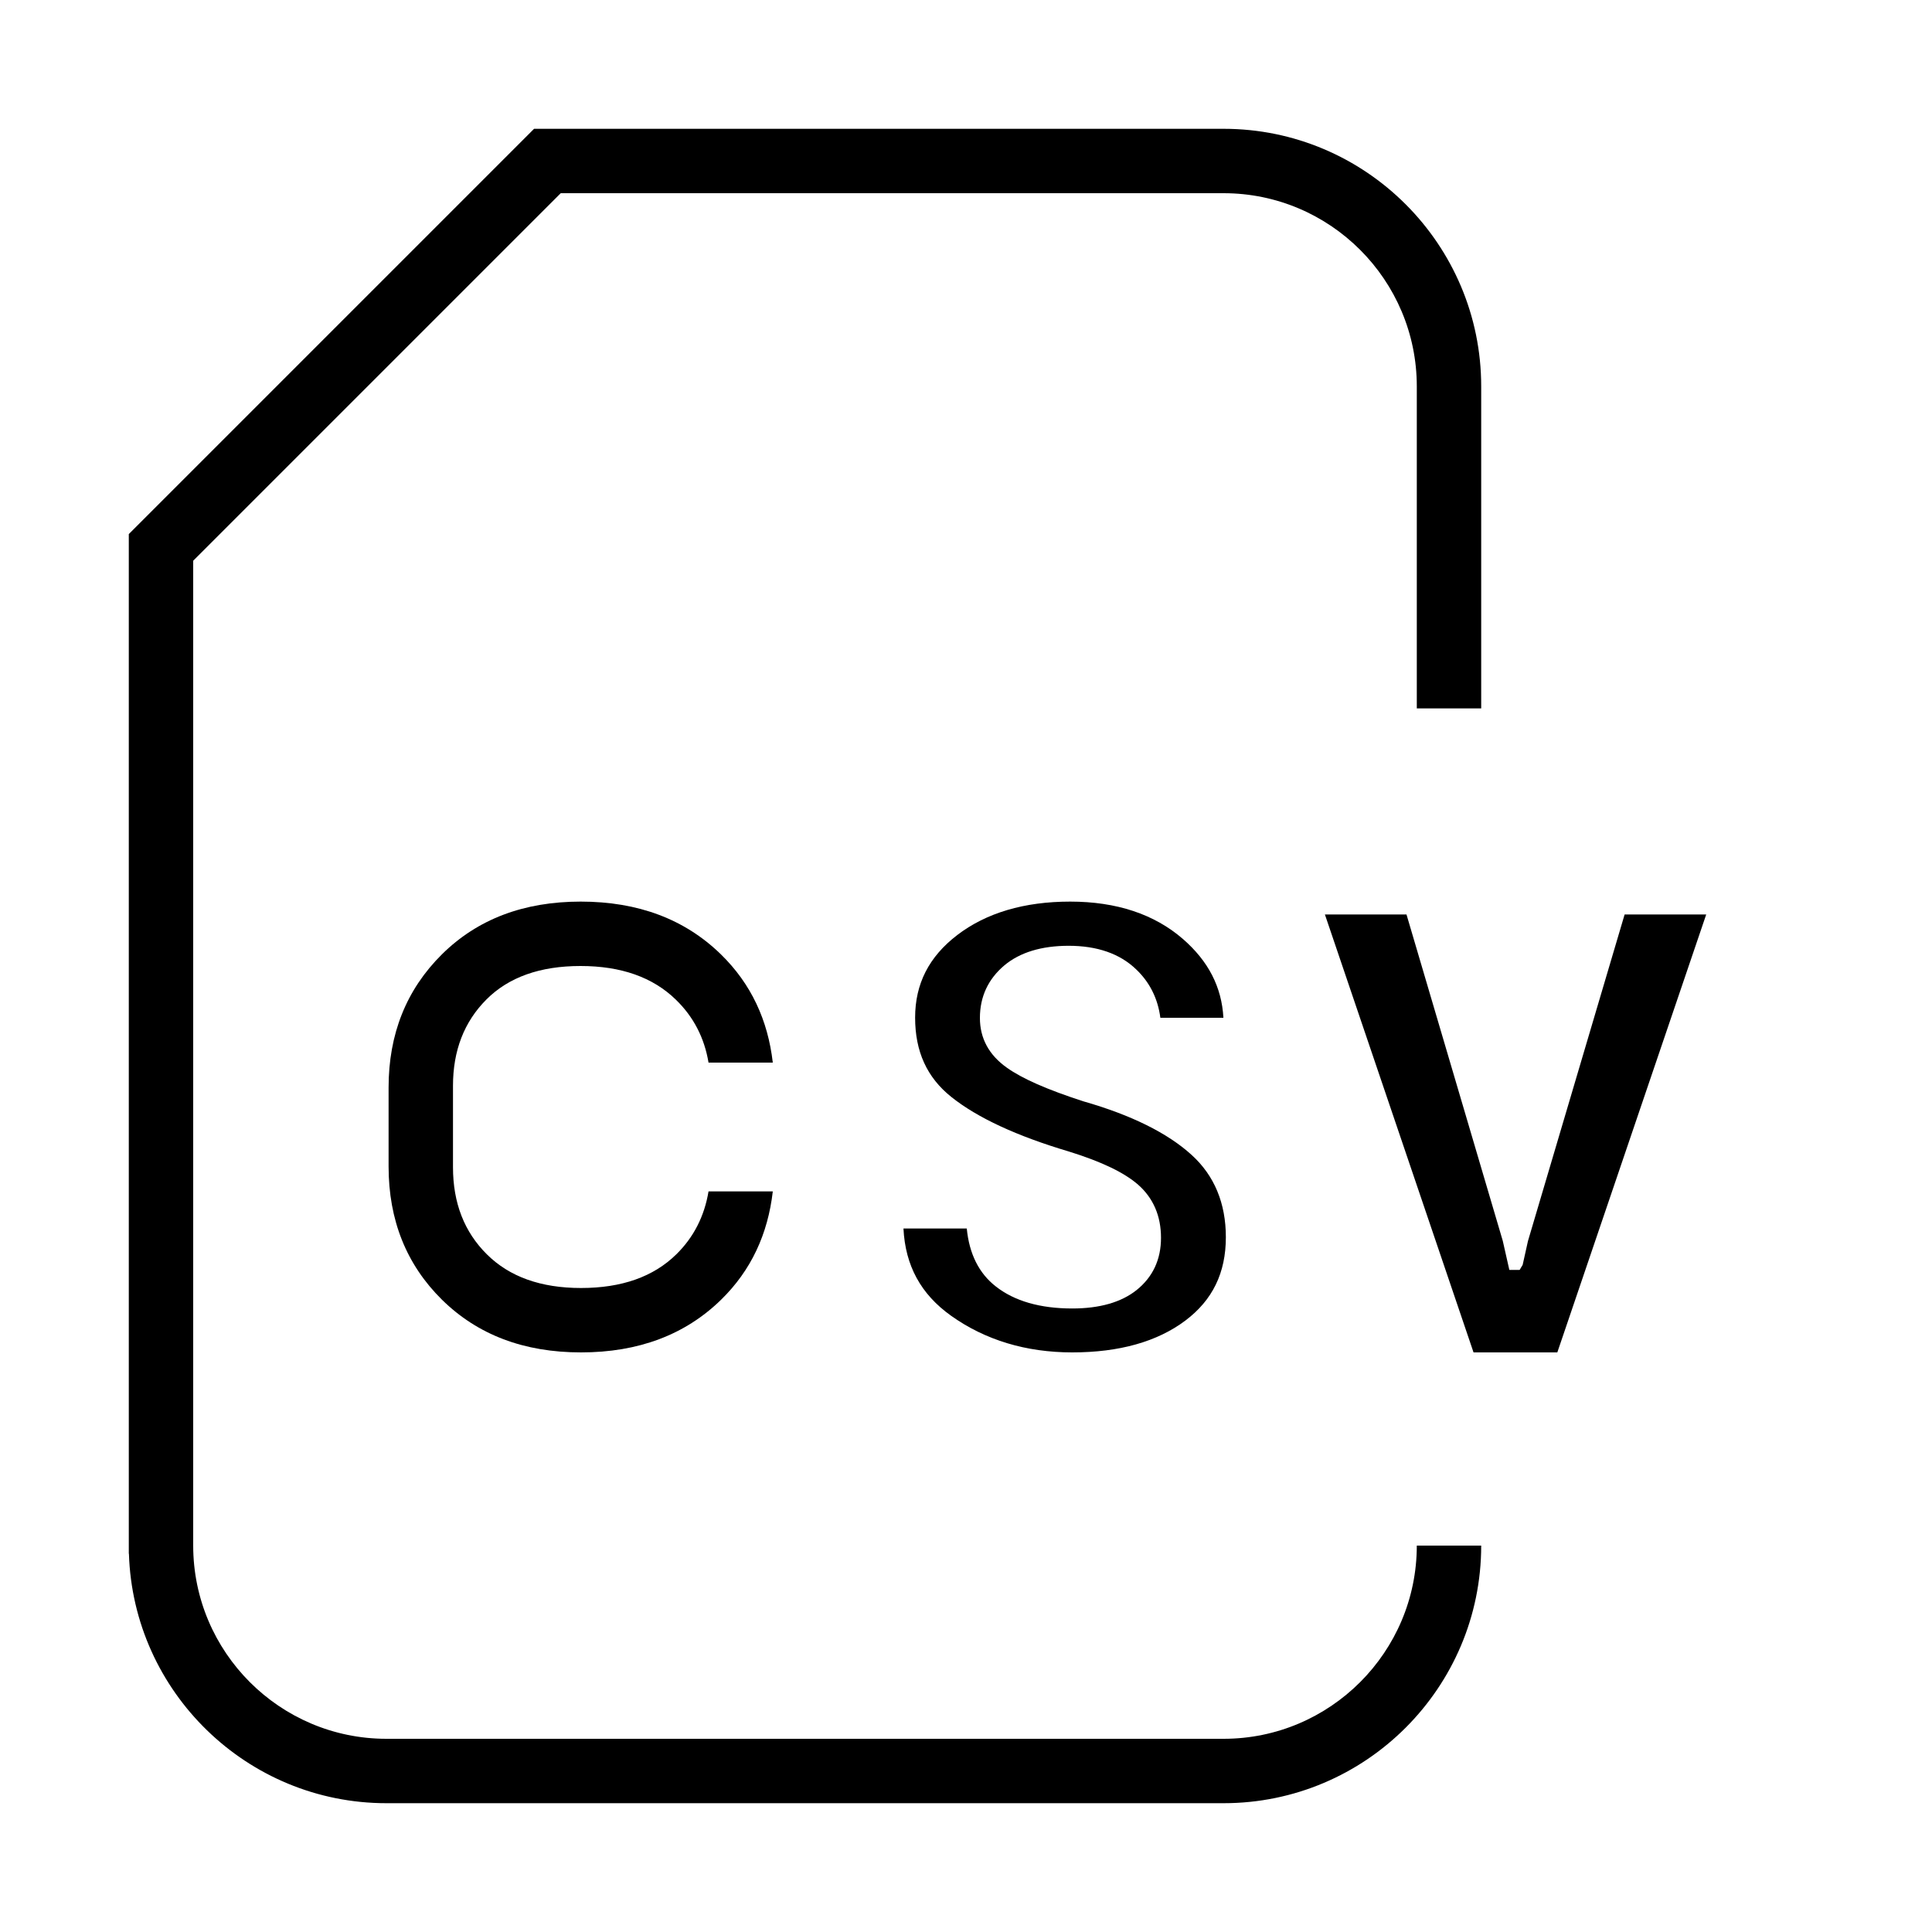 <?xml version="1.0" encoding="utf-8"?>
<!-- Generator: Adobe Illustrator 19.2.1, SVG Export Plug-In . SVG Version: 6.00 Build 0)  -->
<svg version="1.0" id="Layer_4" xmlns="http://www.w3.org/2000/svg" xmlns:xlink="http://www.w3.org/1999/xlink" x="0px" y="0px"
	 width="30px" height="30px" viewBox="0 0 30 30" enable-background="new 0 0 30 30" xml:space="preserve">
<path d="M19,28H6c-2.163,0-3.932-1.727-3.998-3.874H2V8.293L8.293,2H19c2.206,0,4,1.794,4,4v5h-1V6c0-1.654-1.346-3-3-3H8.707
	L3,8.707V24c0,1.654,1.346,3,3,3h13c1.654,0,3-1.346,3-3h1C23,26.206,21.206,28,19,28z"/>
<polygon points="22.881,21 20.573,14.2 21.84,14.2 23.335,19.268 23.437,19.719 23.597,19.719 23.644,19.64 23.726,19.271 
	25.227,14.2 26.494,14.2 24.182,21 "/>
<path d="M11.002,18.5c-0.064,0.385-0.23,0.712-0.5,0.977C10.147,19.826,9.654,20,9.022,20c-0.624,0-1.111-0.174-1.462-0.523
	c-0.351-0.348-0.526-0.799-0.526-1.352V16.86c0-0.547,0.173-0.993,0.519-1.34S8.387,15,9.015,15c0.628,0,1.122,0.174,1.48,0.523
	c0.276,0.268,0.443,0.594,0.507,0.977H12c-0.076-0.658-0.336-1.222-0.805-1.68C10.635,14.273,9.909,14,9.017,14
	c-0.885,0-1.604,0.273-2.156,0.82c-0.551,0.547-0.827,1.236-0.827,2.068v1.224c0,0.834,0.277,1.525,0.829,2.07
	C7.417,20.727,8.135,21,9.022,21c0.891,0,1.617-0.273,2.175-0.818C11.665,19.725,11.924,19.16,12,18.5H11.002z"/>
<path d="M16.65,21c-0.717,0-1.351-0.191-1.883-0.57c-0.468-0.334-0.71-0.778-0.738-1.354h0.983c0.038,0.393,0.189,0.696,0.451,0.9
	c0.289,0.227,0.688,0.342,1.187,0.342c0.425,0,0.761-0.096,0.999-0.286c0.252-0.202,0.379-0.475,0.379-0.811
	c0-0.339-0.119-0.616-0.354-0.824c-0.216-0.189-0.567-0.358-1.075-0.516c-0.808-0.24-1.422-0.524-1.826-0.847
	c-0.379-0.302-0.563-0.705-0.563-1.232c0-0.525,0.214-0.945,0.653-1.282c0.451-0.345,1.041-0.52,1.755-0.52
	c0.718,0,1.307,0.195,1.751,0.581c0.395,0.344,0.602,0.745,0.628,1.223h-0.979c-0.039-0.3-0.166-0.553-0.378-0.754
	c-0.252-0.242-0.604-0.364-1.046-0.364c-0.42,0-0.756,0.102-0.997,0.303c-0.253,0.213-0.381,0.488-0.381,0.818
	c0,0.315,0.14,0.574,0.416,0.77c0.237,0.17,0.627,0.342,1.19,0.524c0.745,0.213,1.311,0.494,1.683,0.834
	c0.352,0.32,0.53,0.75,0.53,1.276c0,0.553-0.206,0.976-0.628,1.294C17.97,20.834,17.379,21,16.65,21z"/>
</svg>
